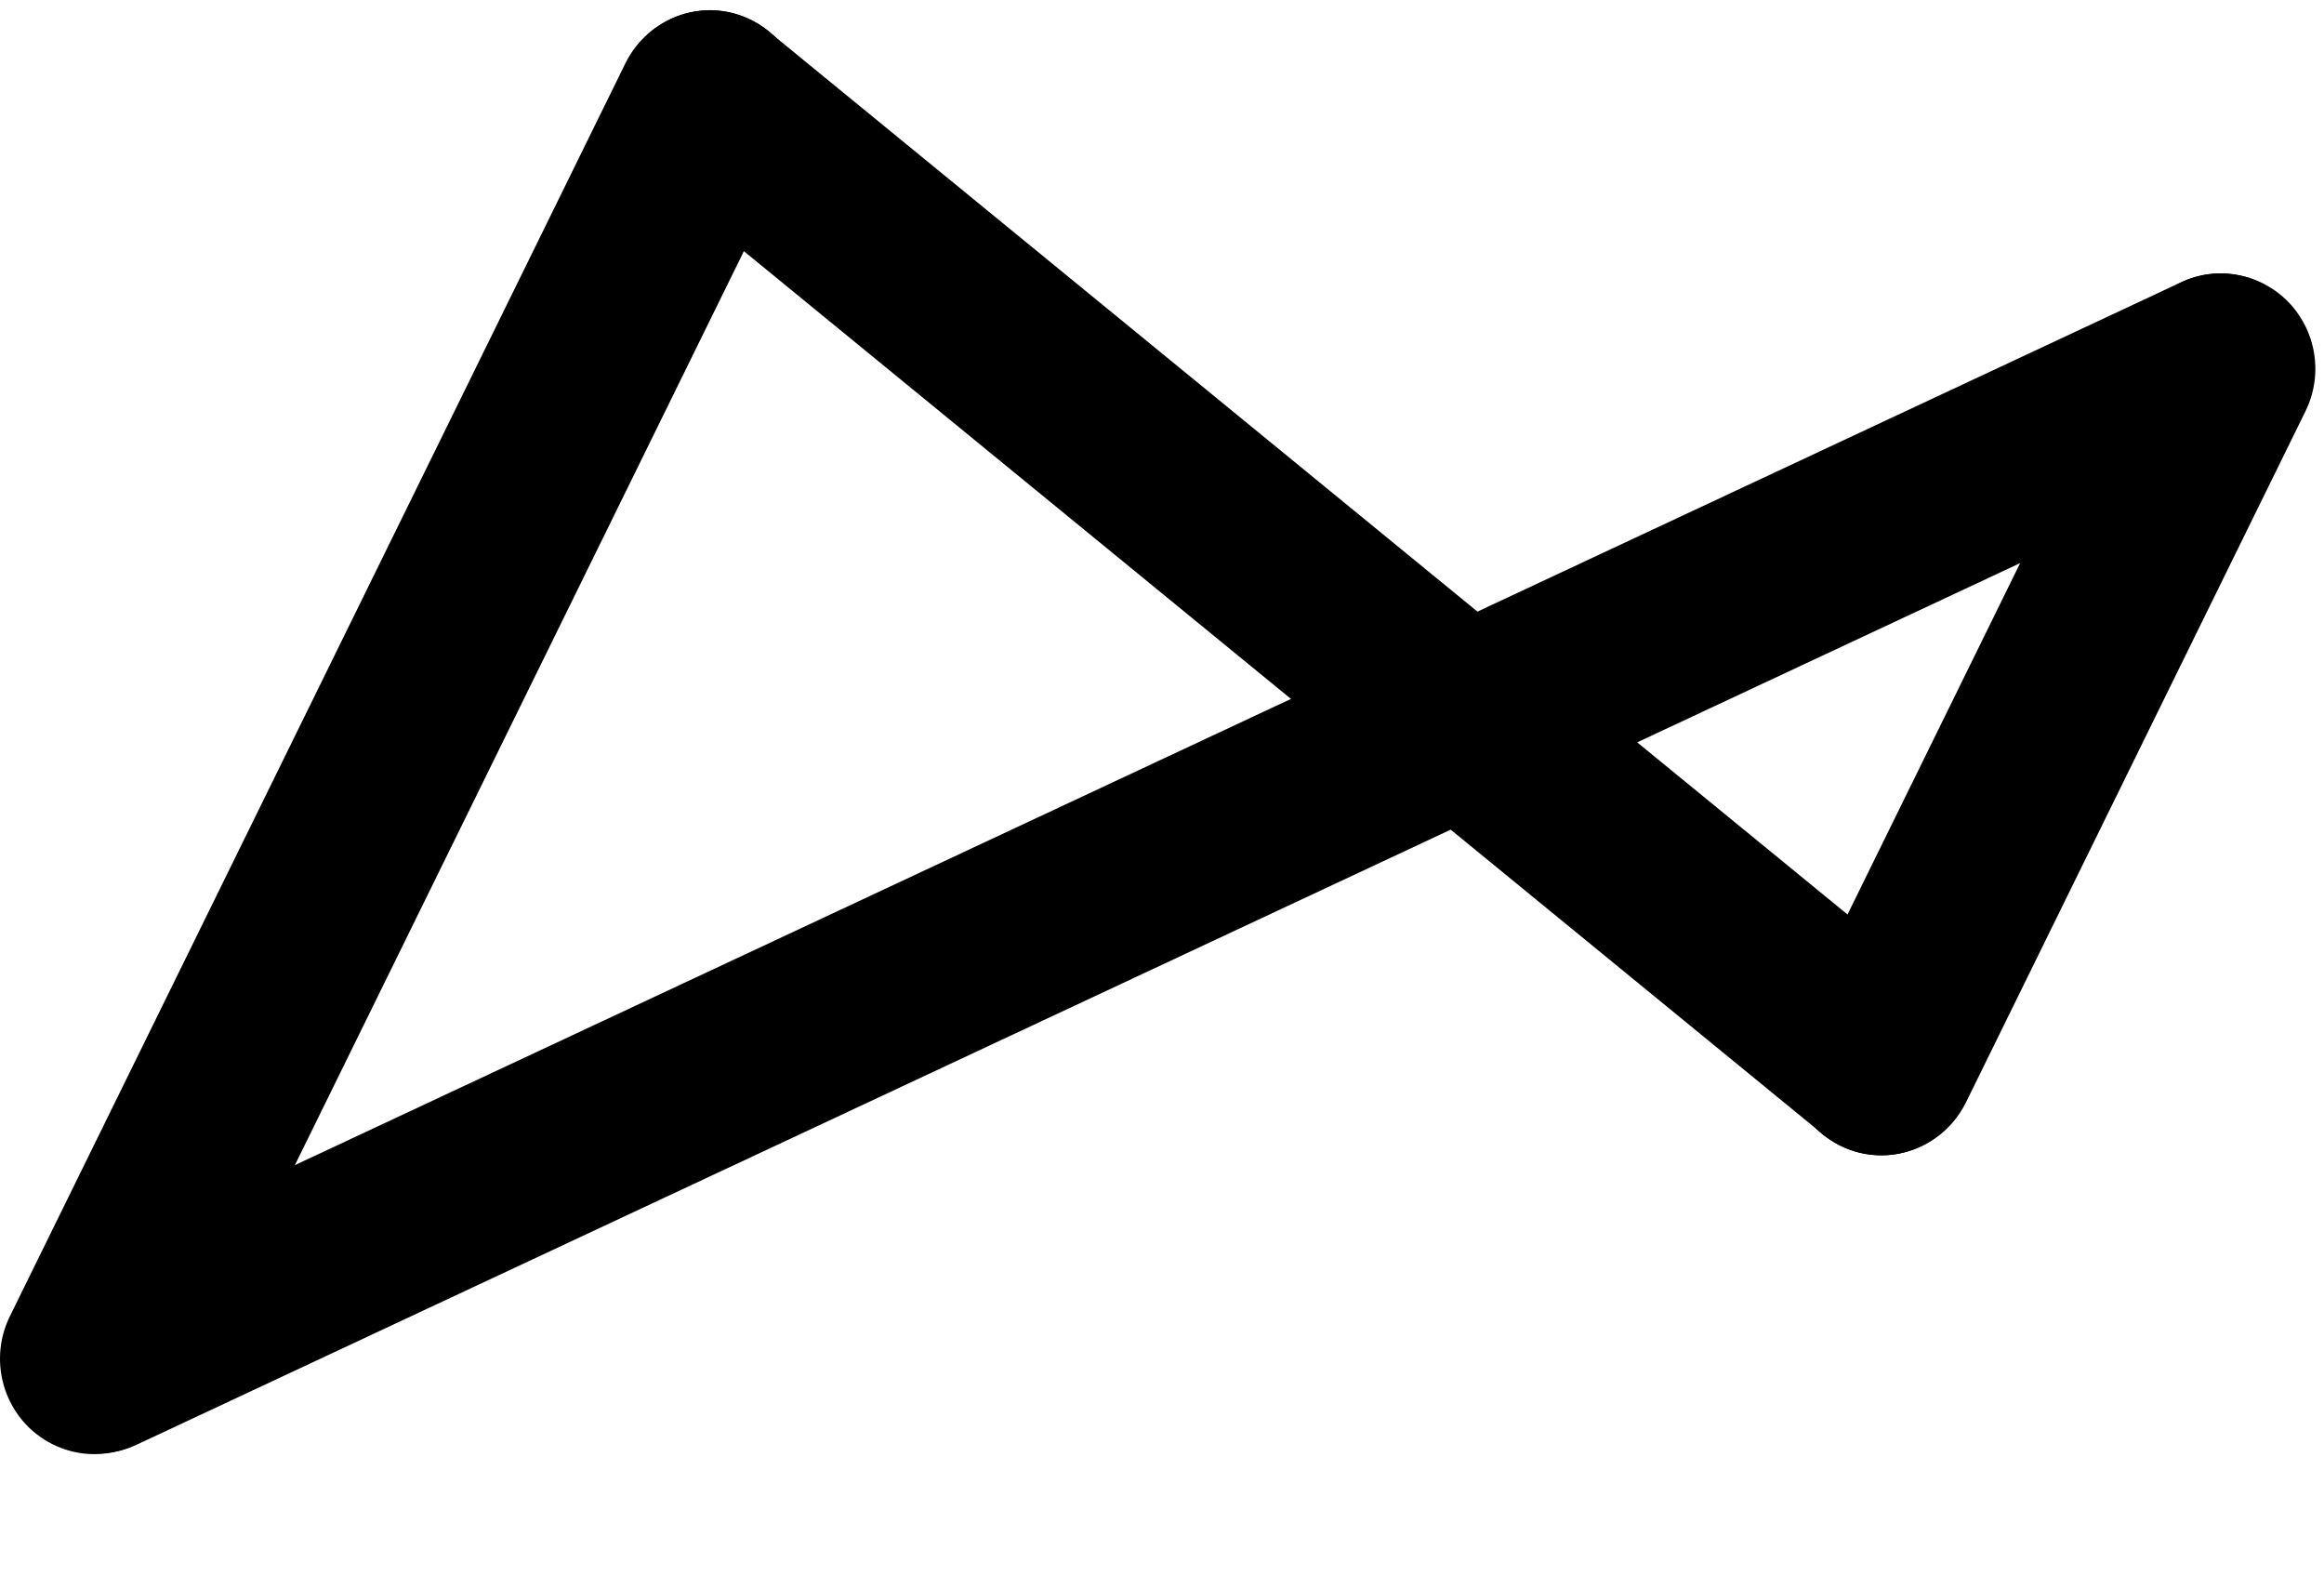 <svg viewBox="0 0 59 40" fill="none" xmlns="http://www.w3.org/2000/svg" class="next-brand__symbol"><mask id="mask0" mask-type="alpha" maskUnits="userSpaceOnUse" x="15" y="0"><path fill-rule="evenodd" clip-rule="evenodd" d="M16.202 1.135C15.388 2.151 15.543 3.641 16.548 4.463L46.287 28.797C47.292 29.62 48.767 29.464 49.581 28.448C50.395 27.432 50.24 25.942 49.235 25.119L19.496 0.785C19.062 0.43 18.541 0.258 18.023 0.258C17.341 0.258 16.665 0.557 16.202 1.135Z" fill="white"></path></mask><path fill-rule="evenodd" clip-rule="evenodd" d="M16.202 1.135C15.388 2.151 15.543 3.641 16.548 4.463L46.287 28.797C47.292 29.62 48.767 29.464 49.581 28.448C50.395 27.432 50.24 25.942 49.235 25.119L19.496 0.785C19.062 0.43 18.541 0.258 18.023 0.258C17.341 0.258 16.665 0.557 16.202 1.135Z" fill="url(#paint0_linear)"></path><path fill-rule="evenodd" clip-rule="evenodd" d="M47.764 29.323C47.406 29.323 47.043 29.242 46.7 29.07C45.515 28.476 45.031 27.023 45.619 25.825L54.238 8.285C54.826 7.087 56.264 6.598 57.45 7.193C58.635 7.787 59.119 9.24 58.53 10.437L49.912 27.978C49.493 28.83 48.645 29.323 47.764 29.323Z" fill="#000"></path><mask id="mask1" mask-type="alpha" maskUnits="userSpaceOnUse" x="0" y="0"><path fill-rule="evenodd" clip-rule="evenodd" d="M0 0.264H20.419V36.909H0V0.264Z" fill="white"></path></mask><path fill-rule="evenodd" clip-rule="evenodd" d="M2.395 36.909C2.037 36.909 1.674 36.828 1.331 36.656C0.146 36.062 -0.338 34.609 0.25 33.411L15.876 1.609C16.465 0.411 17.902 -0.078 19.088 0.517C20.273 1.111 20.757 2.564 20.169 3.762L4.543 35.564C4.124 36.416 3.276 36.909 2.395 36.909Z" fill="#000"></path><mask id="mask2" mask-type="alpha" maskUnits="userSpaceOnUse" x="0" y="6"><path fill-rule="evenodd" clip-rule="evenodd" d="M55.383 7.159L1.495 32.377C0.321 32.926 -0.19 34.333 0.354 35.519C0.898 36.705 2.29 37.221 3.464 36.672L57.352 11.454C58.526 10.905 59.036 9.498 58.493 8.312C58.097 7.448 57.25 6.939 56.366 6.939C56.037 6.94 55.702 7.01 55.383 7.159Z" fill="white"></path></mask><path fill-rule="evenodd" clip-rule="evenodd" d="M55.383 7.159L1.495 32.377C0.321 32.926 -0.19 34.333 0.354 35.519C0.898 36.705 2.29 37.221 3.464 36.672L57.352 11.454C58.526 10.905 59.036 9.498 58.493 8.312C58.097 7.448 57.25 6.939 56.366 6.939C56.037 6.94 55.702 7.01 55.383 7.159Z" fill="url(#paint1_linear)"></path><defs><linearGradient id="paint0_linear" x1="11.964" y1="12.604" x2="27.043" y2="27.677" gradientUnits="userSpaceOnUse"><stop stop-color="#000"></stop><stop offset="1" stop-color="#000"></stop></linearGradient><linearGradient id="paint1_linear" x1="39.422" y1="28.167" x2="50.136" y2="9.889" gradientUnits="userSpaceOnUse"><stop stop-color="#000"></stop><stop offset="1" stop-color="#000"></stop></linearGradient></defs></svg>